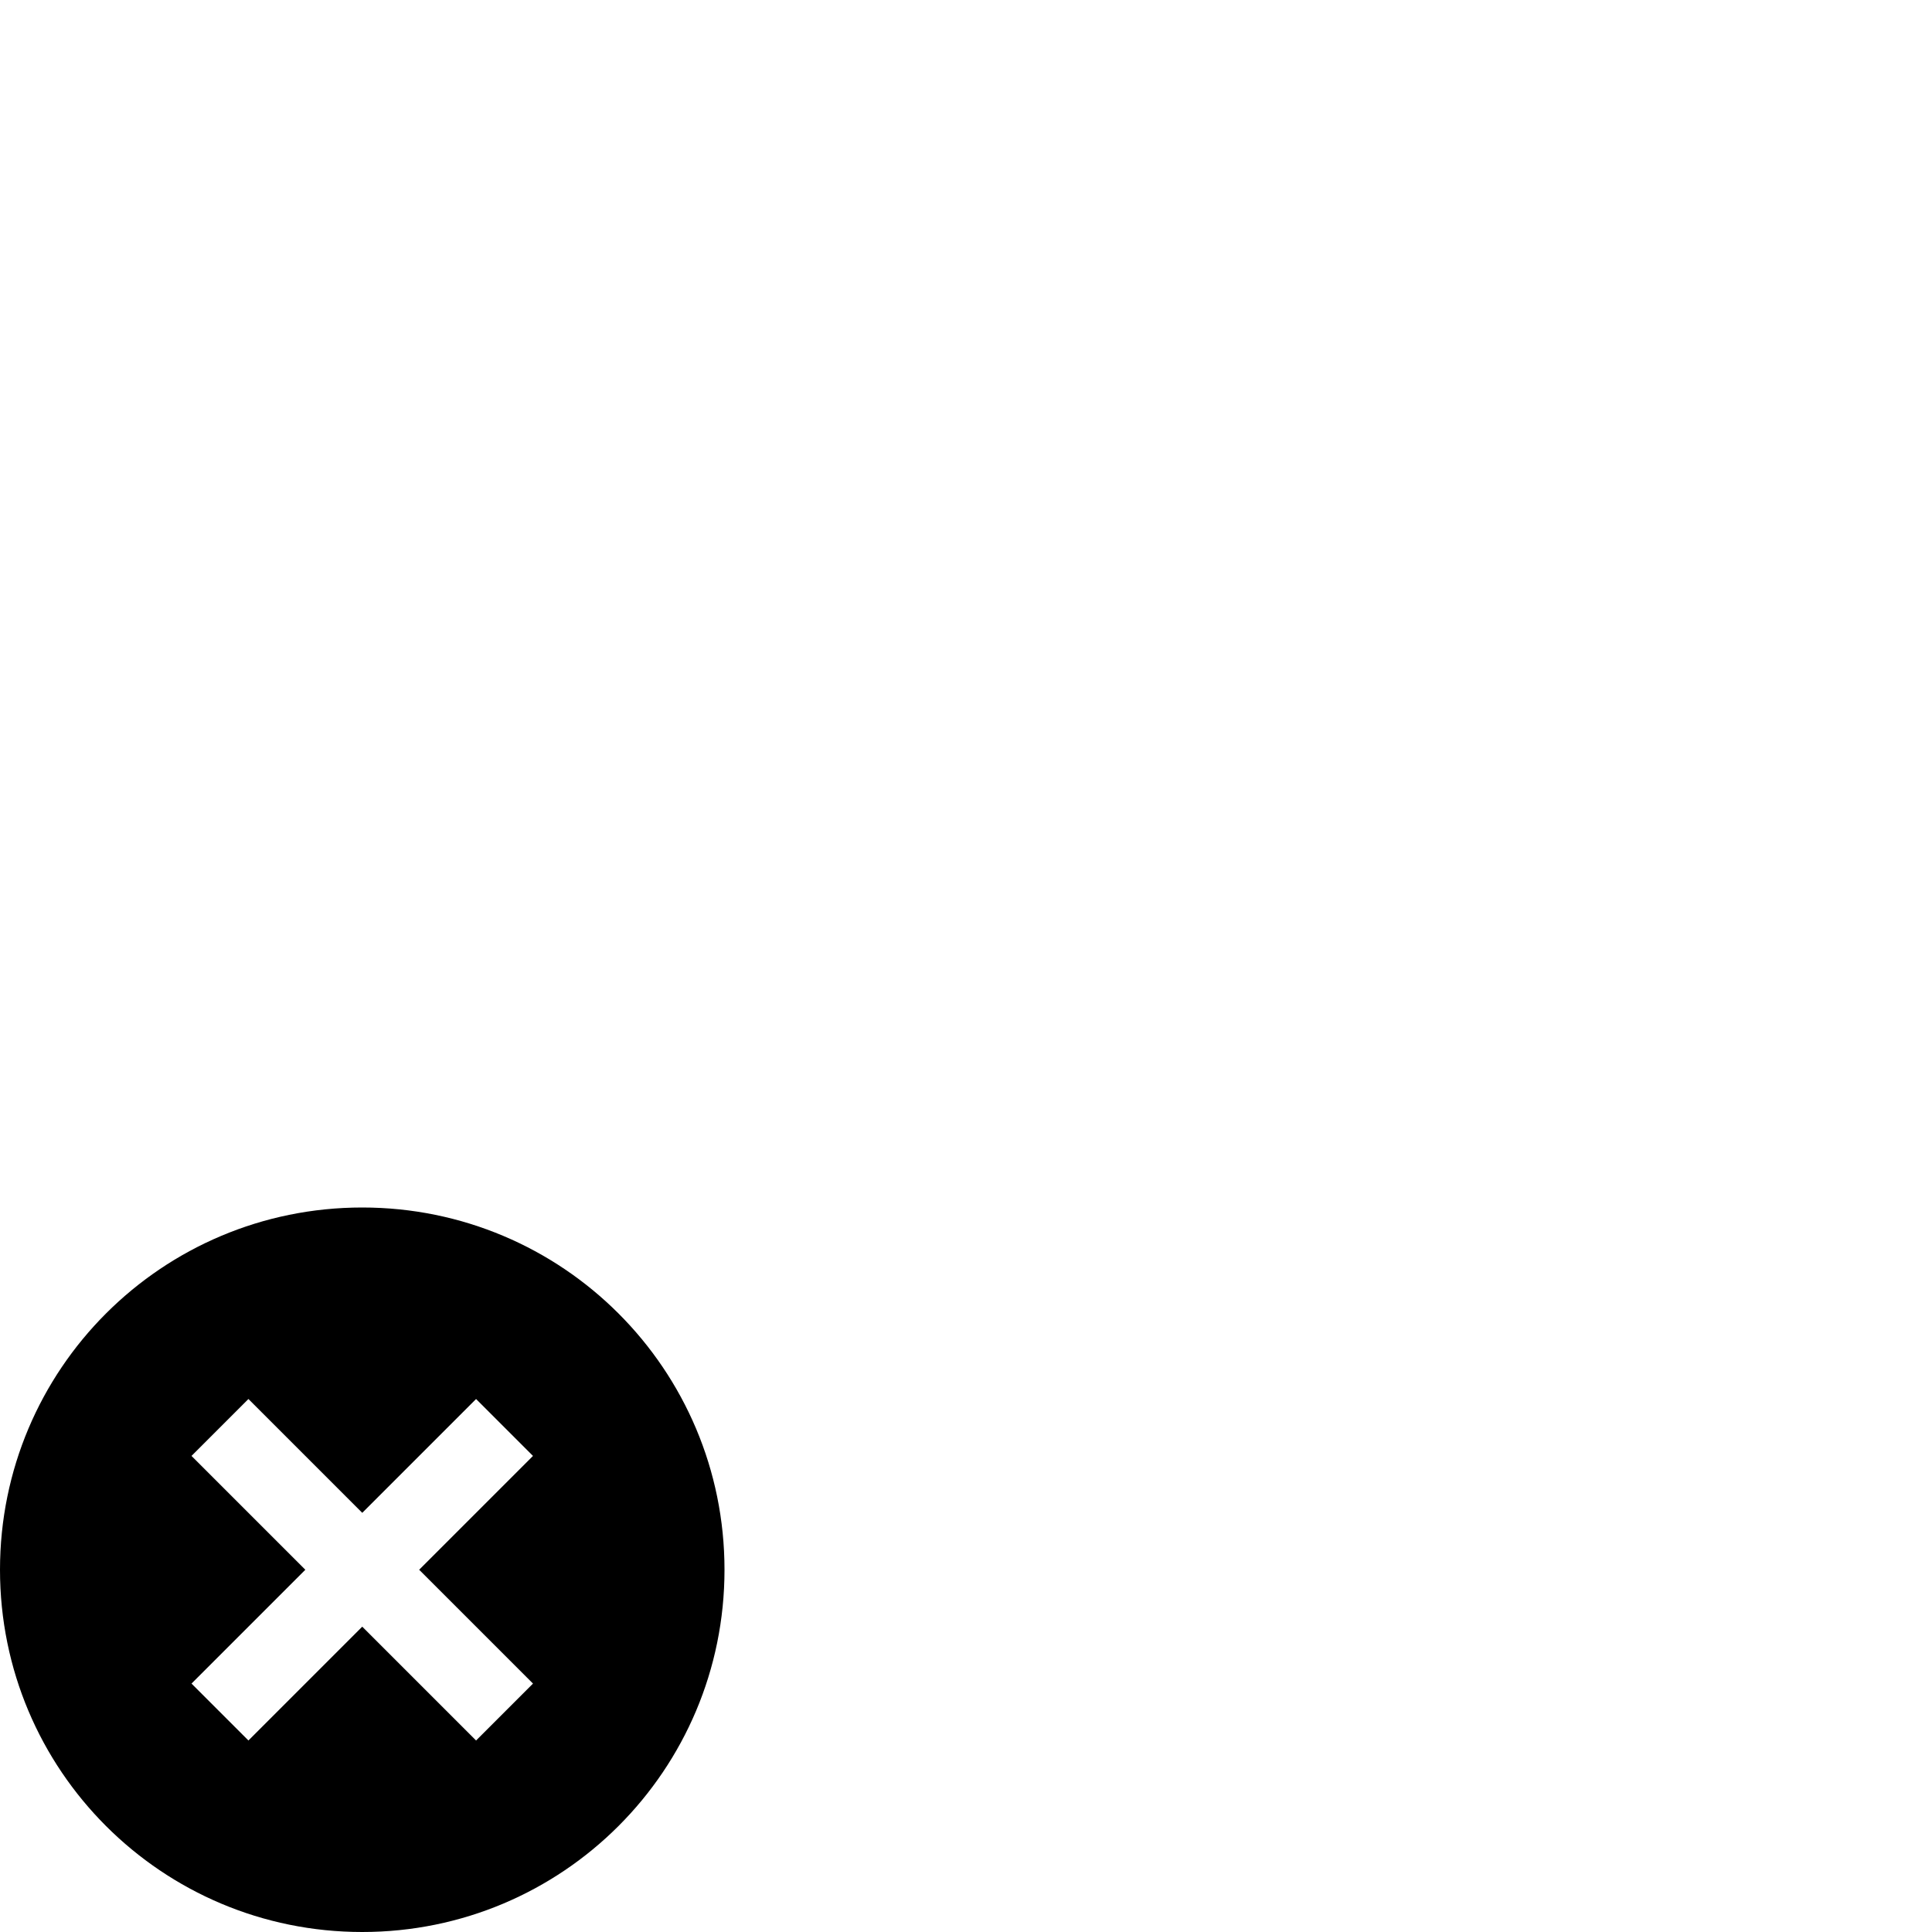 <svg id="svg6" height="24" version="1.1" viewBox="0 0 24 24" width="24" xmlns="http://www.w3.org/2000/svg"><path id="path4" d="m4.5 15c-2.489 0-4.5 2.011-4.5 4.5 0 2.489 2.011 4.5 4.5 4.5 2.489 0 4.5-2.011 4.5-4.5 0-2.489-2.011-4.5-4.5-4.5zm-1.414 2.379 1.414 1.414 1.414-1.414.707.707-1.414 1.414 1.414 1.414-.707.707-1.414-1.414-1.414 1.414-.707-.707 1.414-1.414-1.414-1.414z" stroke-width="1"/></svg>